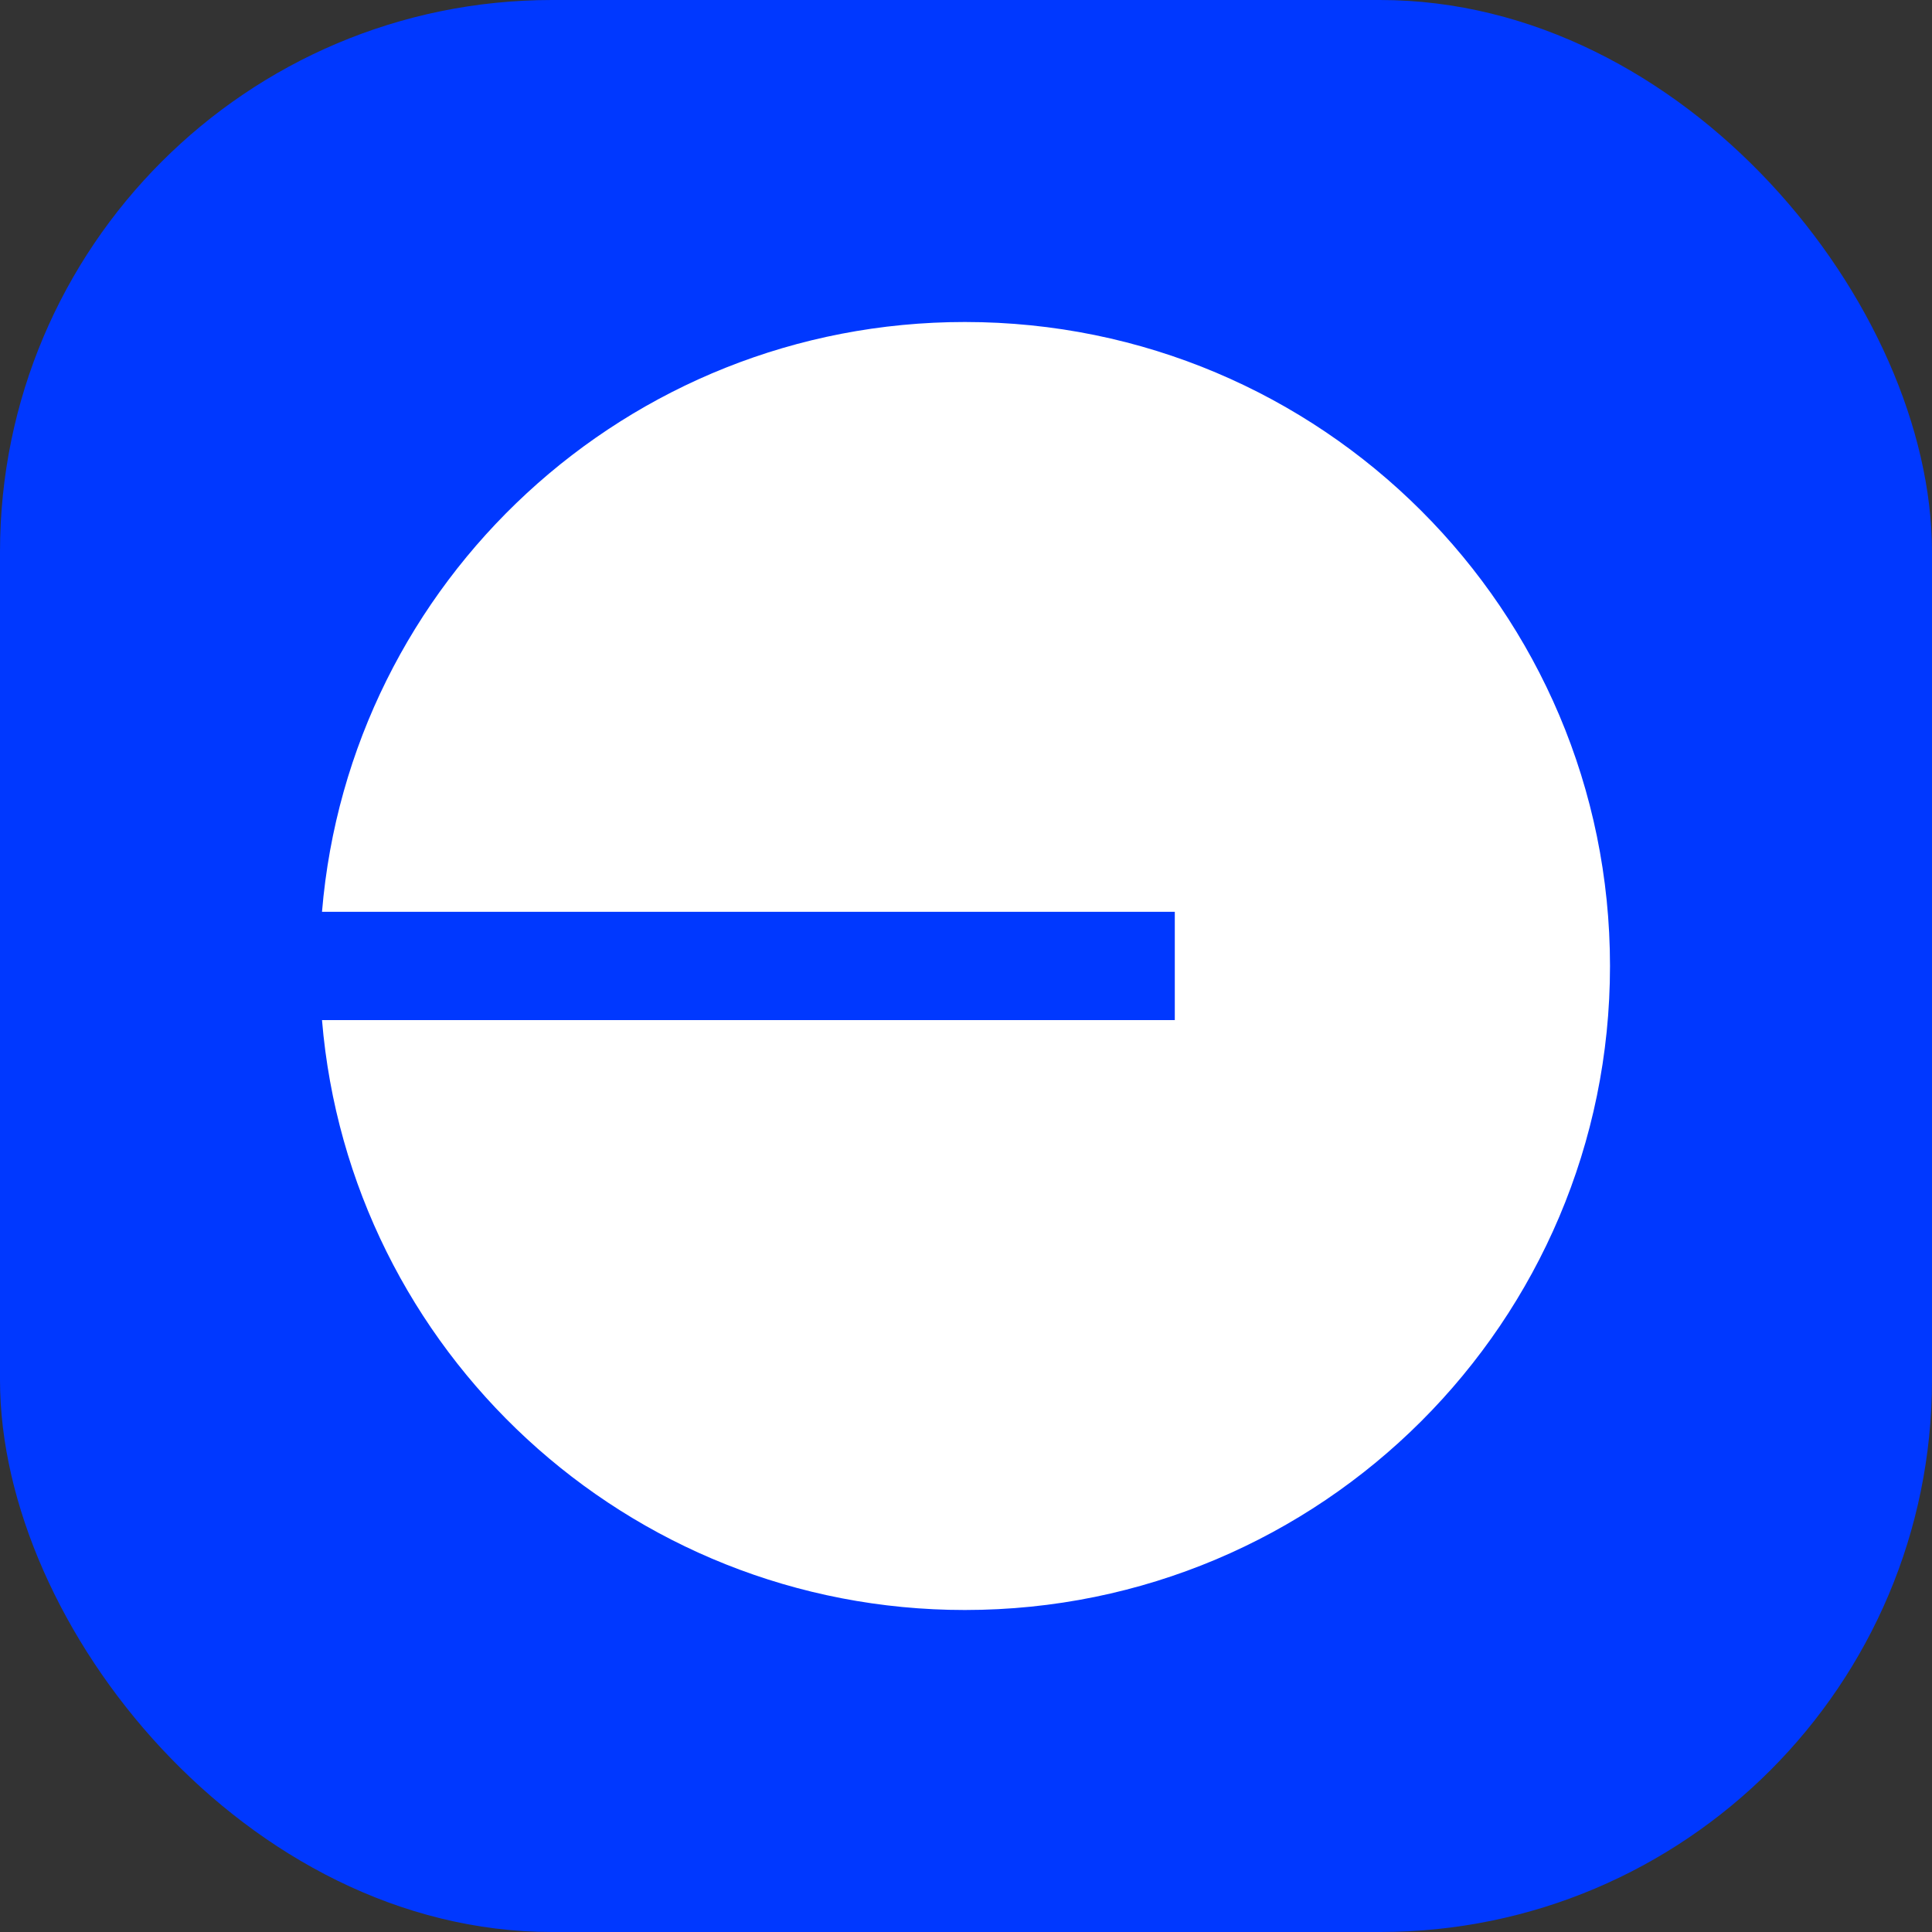 <svg width="42" height="42" viewBox="0 0 42 42" fill="none" xmlns="http://www.w3.org/2000/svg">
<rect x="0" y="0" width="42" height="42" fill="#333333" stroke="none"/>
<rect y="0" width="42" height="42" rx="12" fill="#0038FF"/>
<path d="M20.976 35C28.722 35 35 28.733 35 21C35 13.267 28.722 7 20.976 7C13.627 7 7.598 12.641 7 19.822H25.539V22.176H7C7.598 29.359 13.627 35 20.976 35Z" fill="white"/>
</svg>
